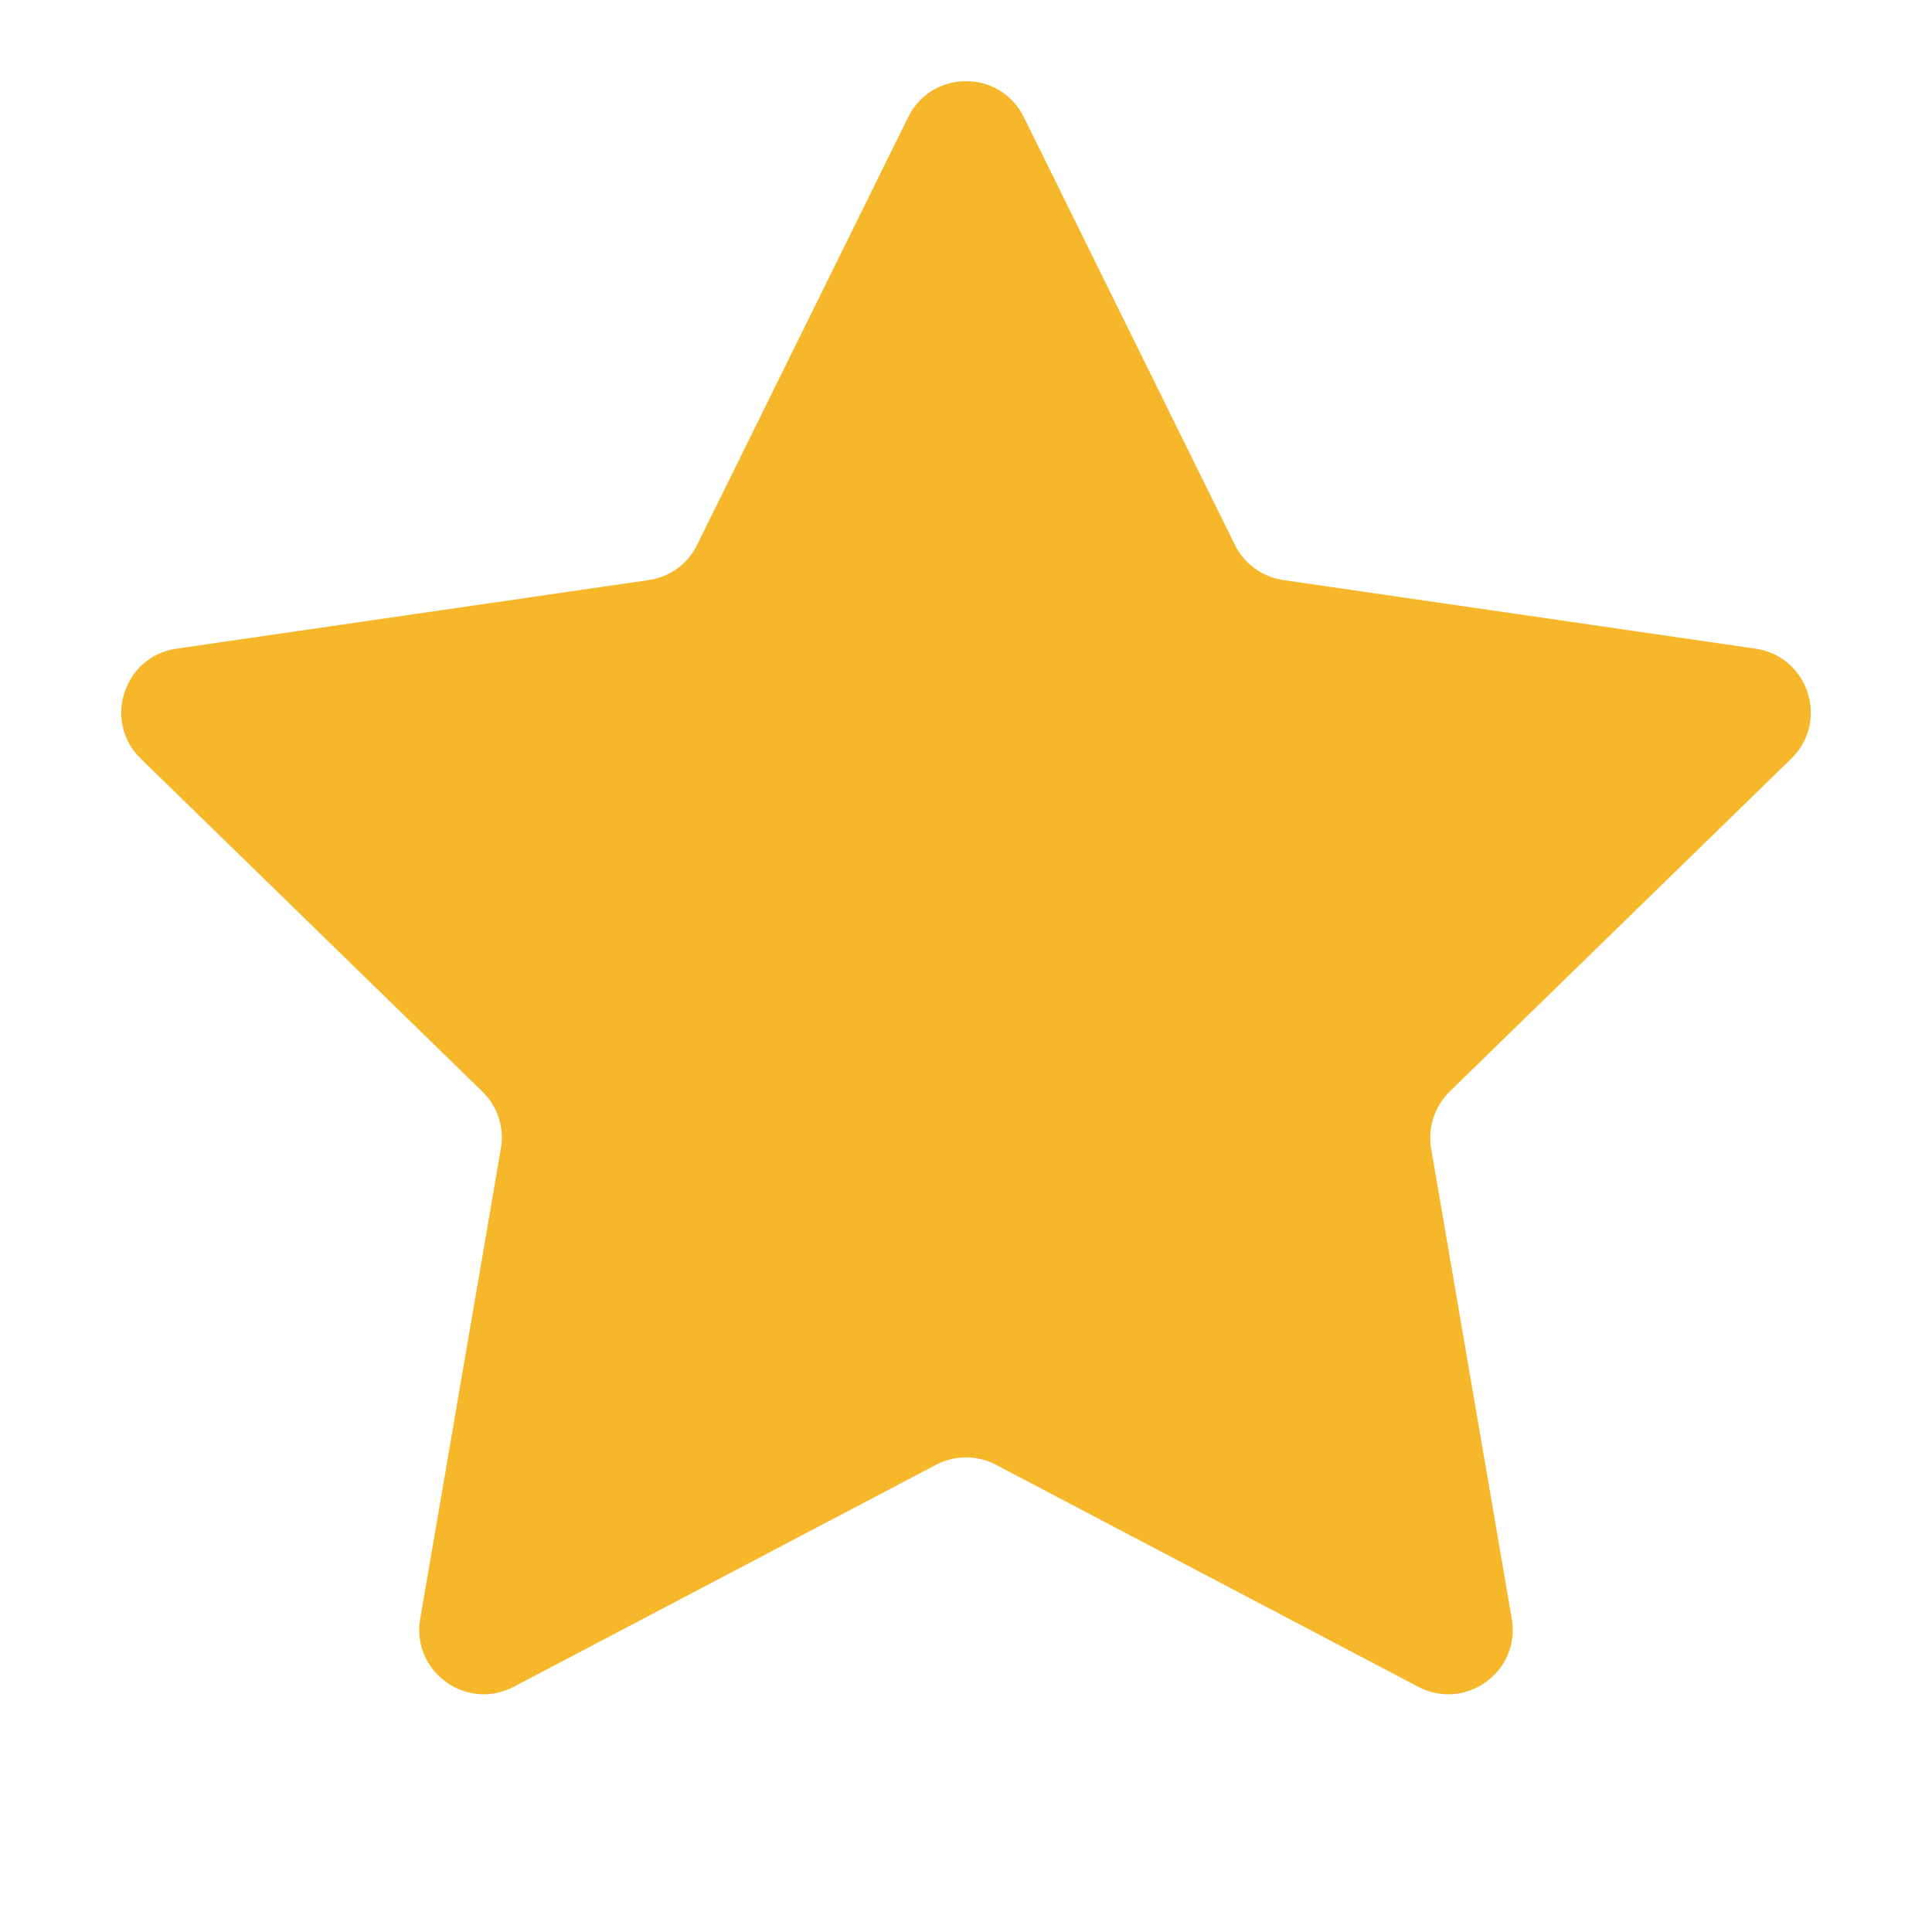 <svg width="12" height="12" viewBox="0 0 12 12" fill="none" xmlns="http://www.w3.org/2000/svg">
<g id="StarIcon">
<path id="Star 8" d="M5.641 0.727C5.788 0.43 6.212 0.43 6.359 0.727L7.67 3.384C7.729 3.503 7.841 3.584 7.972 3.603L10.904 4.029C11.232 4.077 11.364 4.48 11.126 4.712L9.004 6.78C8.91 6.872 8.867 7.005 8.889 7.134L9.39 10.055C9.446 10.382 9.103 10.631 8.809 10.477L6.186 9.098C6.07 9.037 5.931 9.037 5.814 9.098L3.191 10.477C2.897 10.631 2.554 10.382 2.61 10.055L3.111 7.134C3.134 7.005 3.091 6.872 2.996 6.78L0.874 4.712C0.637 4.48 0.768 4.077 1.096 4.029L4.029 3.603C4.159 3.584 4.272 3.503 4.33 3.384L5.641 0.727Z" fill="#F6B72B"/>
</g>
</svg>
